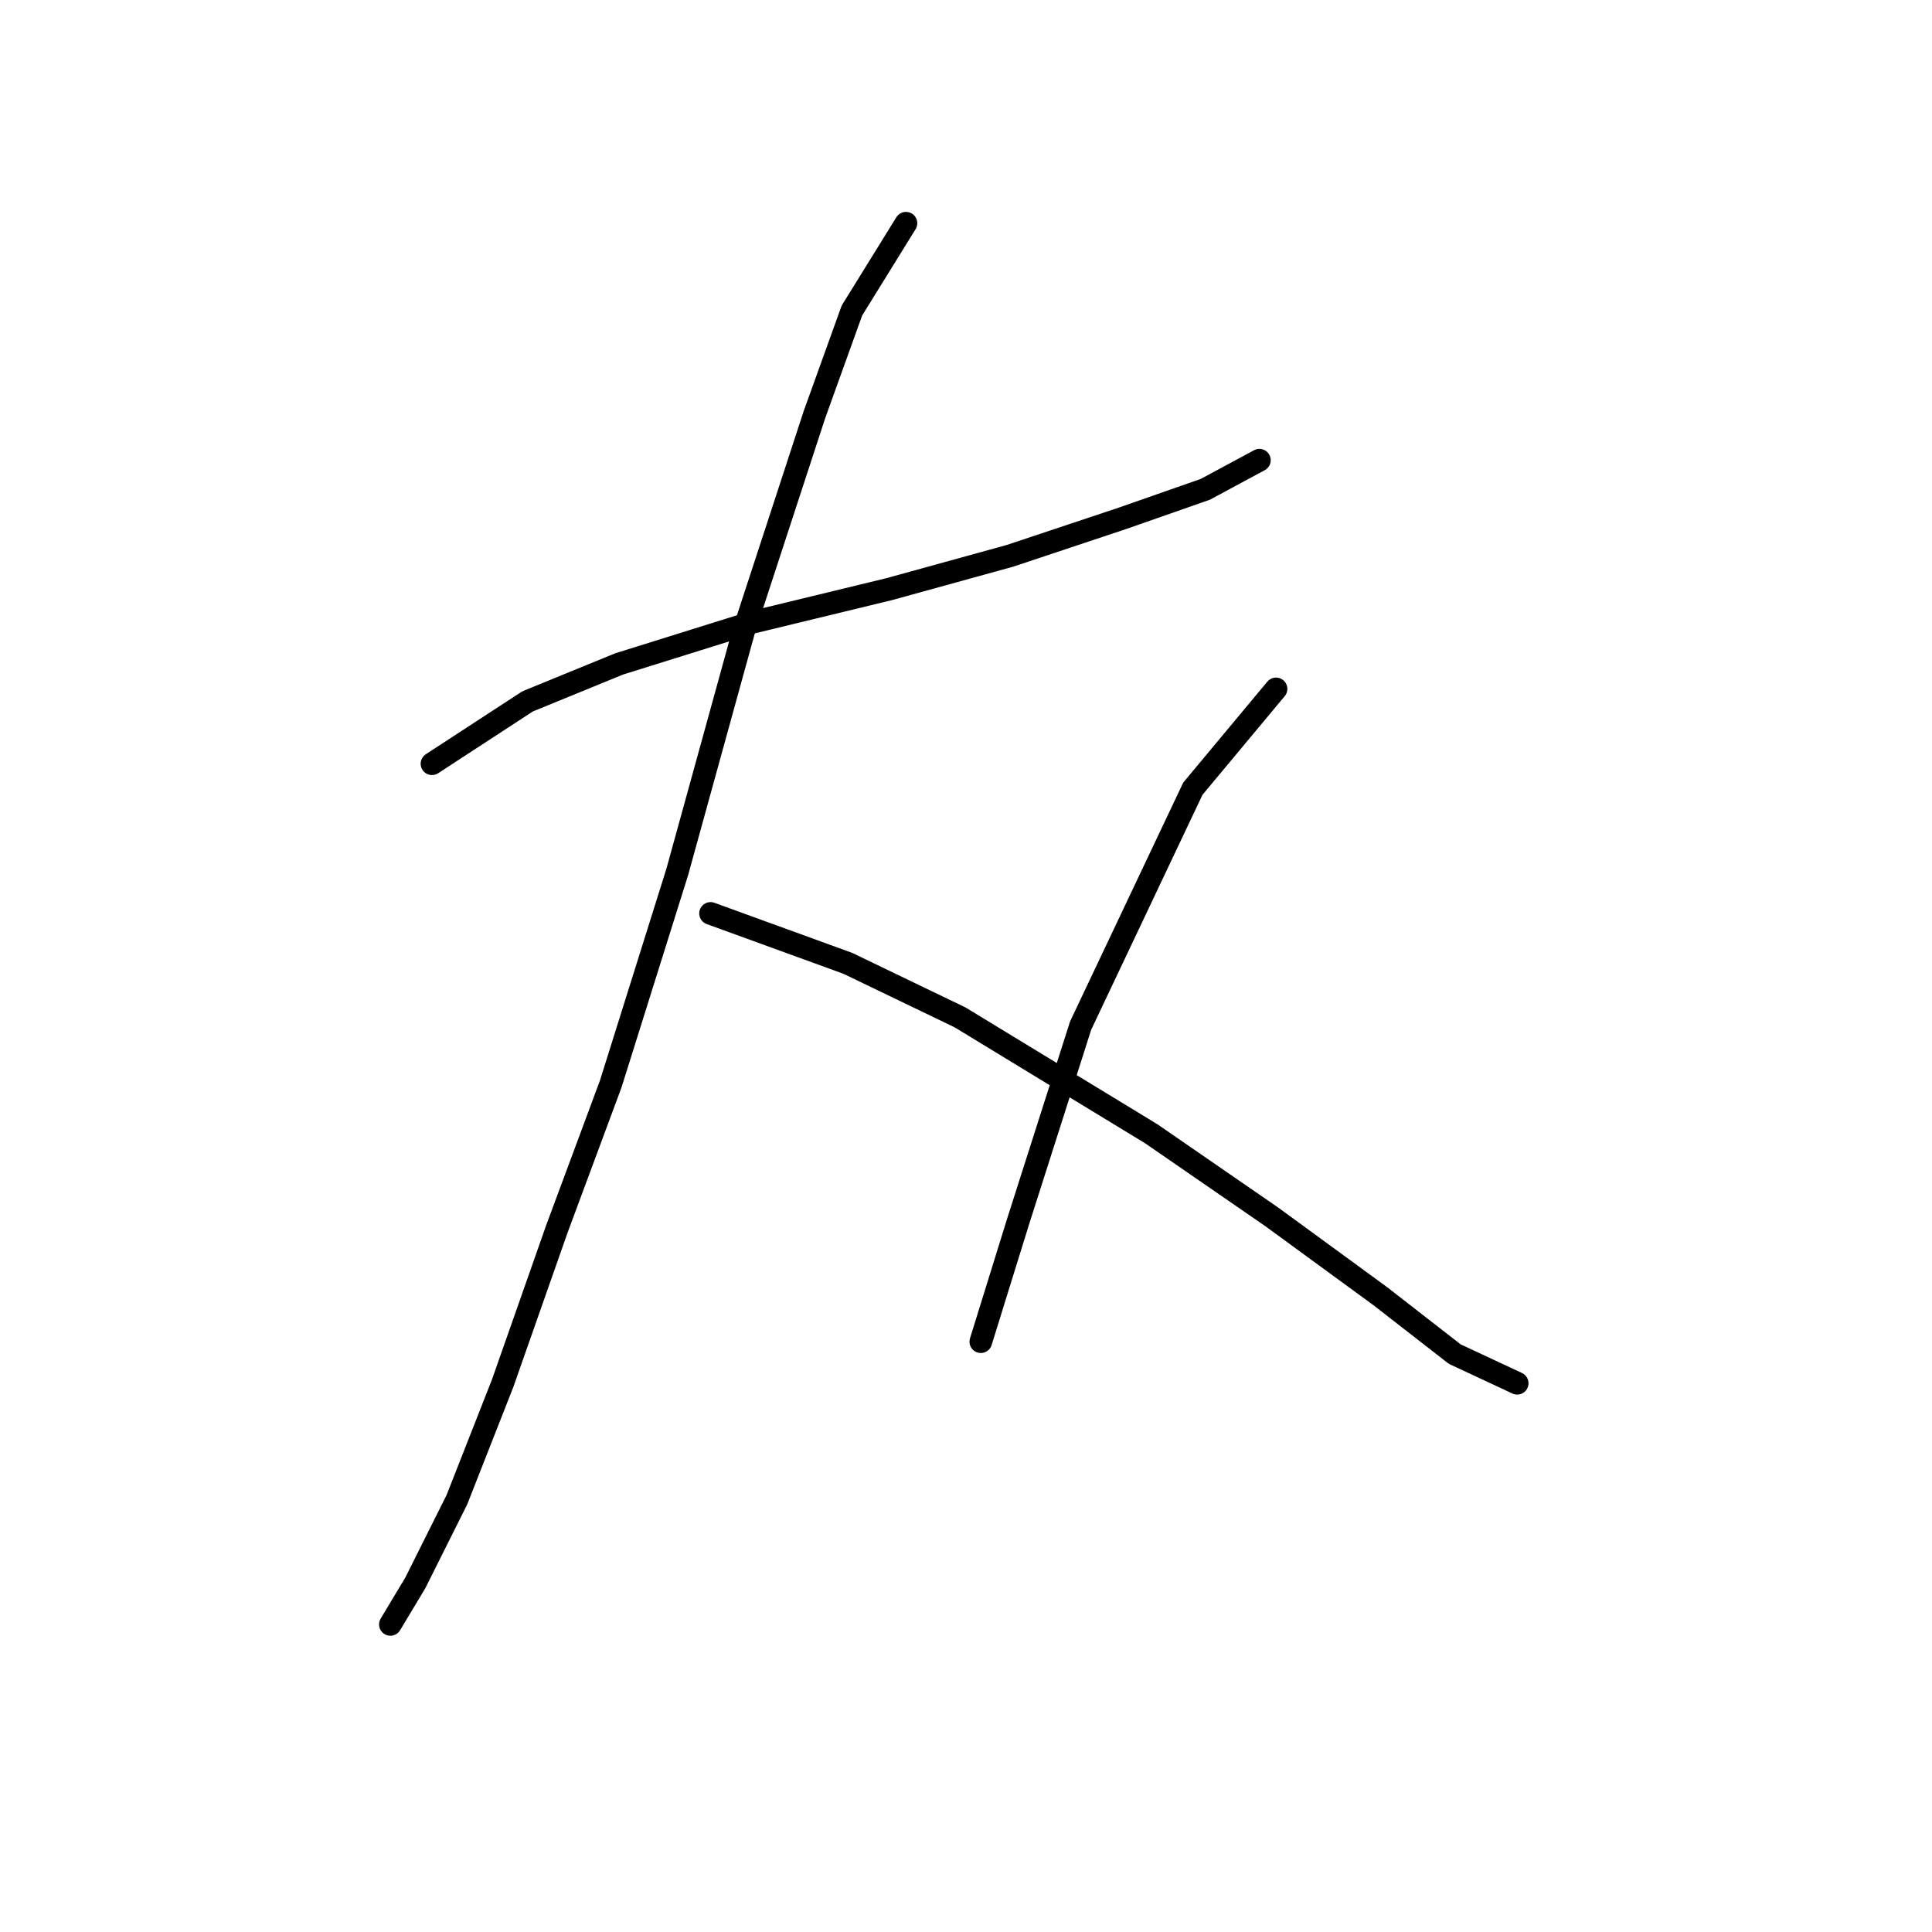 <?xml version="1.0" standalone="no"?>
    <svg width="256" height="256" xmlns="http://www.w3.org/2000/svg" version="1.1">
    <polyline stroke="black" stroke-width="3" stroke-linecap="round" fill="transparent" stroke-linejoin="round" points="57.239 101.199 69.91 92.935 82.031 87.976 99.661 82.467 117.842 78.059 133.819 73.652 148.695 68.693 159.714 64.837 166.876 60.98 166.876 60.98 " />
        <polyline stroke="black" stroke-width="3" stroke-linecap="round" fill="transparent" stroke-linejoin="round" points="120.046 29.577 112.884 41.146 107.925 54.92 98.559 83.569 89.744 115.523 80.929 143.621 73.767 162.904 66.605 183.289 60.544 198.715 55.035 209.734 51.729 215.243 51.729 215.243 " />
        <polyline stroke="black" stroke-width="3" stroke-linecap="round" fill="transparent" stroke-linejoin="round" points="94.152 121.033 112.333 127.644 127.208 134.806 152.551 150.232 168.529 161.251 182.853 171.719 192.77 179.432 201.034 183.289 201.034 183.289 " />
        <polyline stroke="black" stroke-width="3" stroke-linecap="round" fill="transparent" stroke-linejoin="round" points="169.08 91.282 158.061 104.504 143.185 135.908 134.921 161.802 129.963 177.779 129.963 177.779 " />
        </svg>